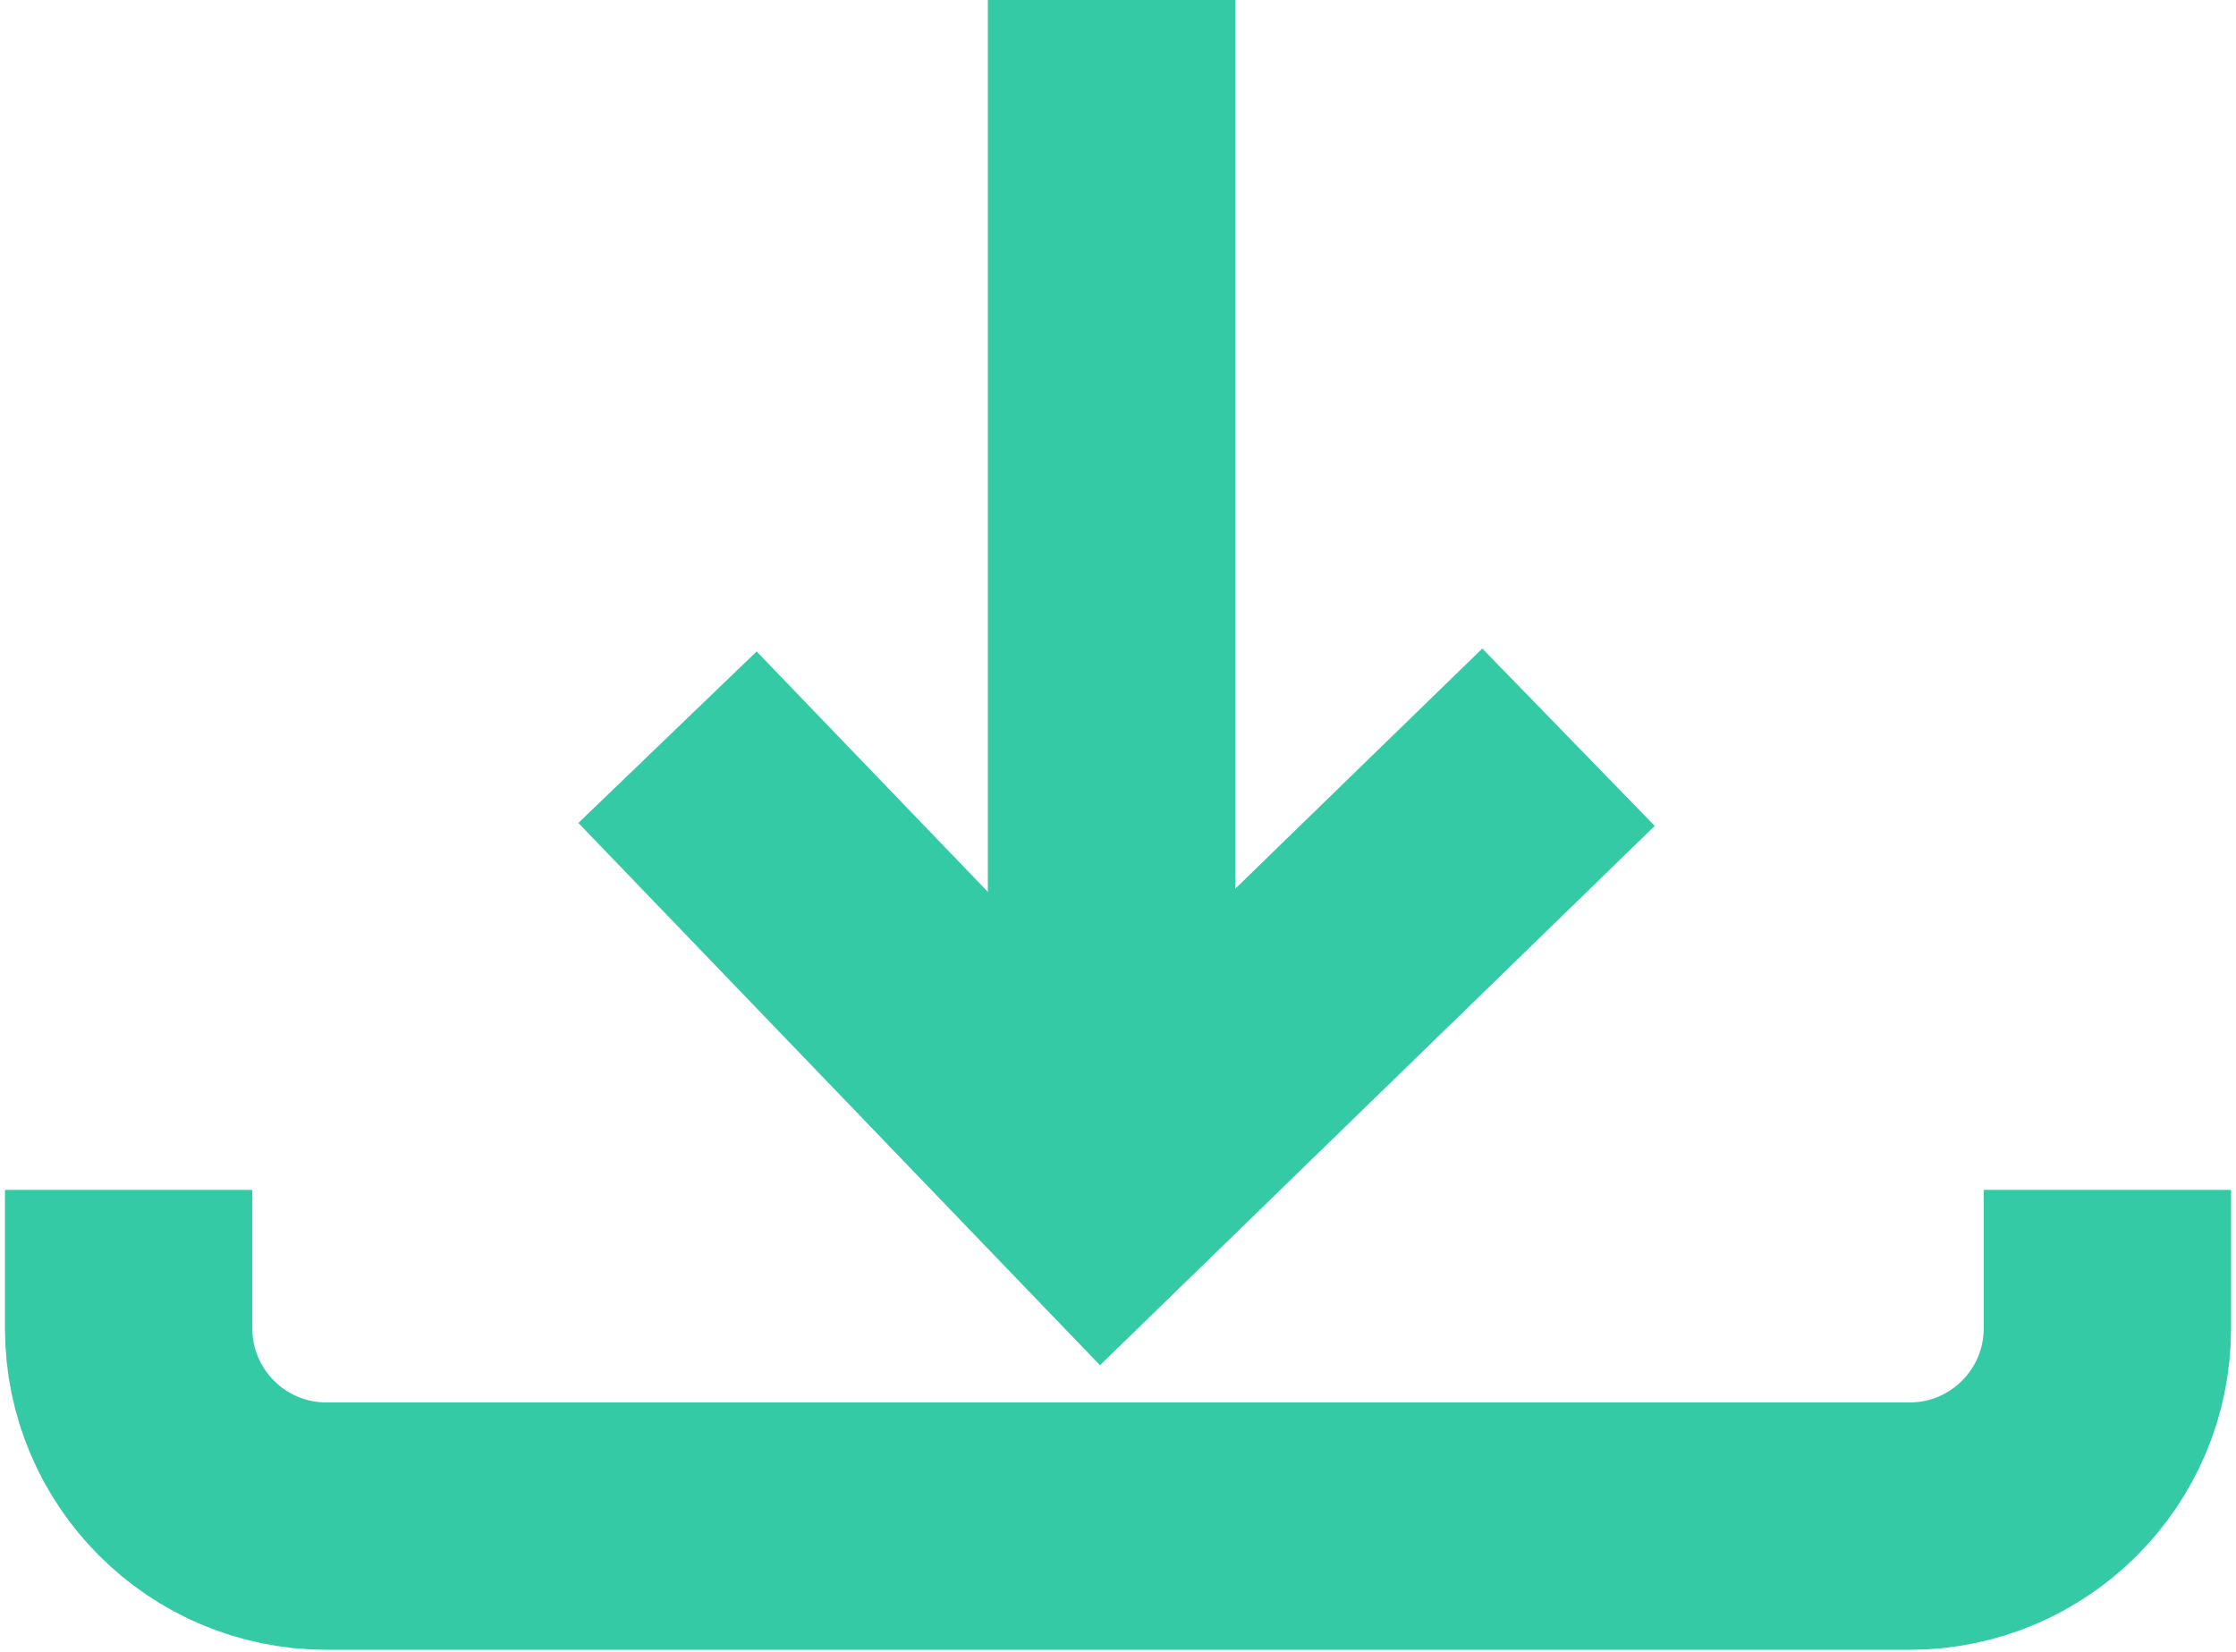 <svg width="226" height="167" viewBox="0 0 226 167" fill="none" xmlns="http://www.w3.org/2000/svg">
<path d="M13 120.261V134.248C13 145.294 21.954 154.248 33 154.248H193C204.046 154.248 213 145.294 213 134.248V120.261" stroke="#34CAA5" stroke-width="25"/>
<path d="M112.346 0V111.983" stroke="#34CAA5" stroke-width="25"/>
<path d="M67.466 74.51L111.475 120.261L158.534 74.51" stroke="#34CAA5" stroke-width="25"/>
</svg>
